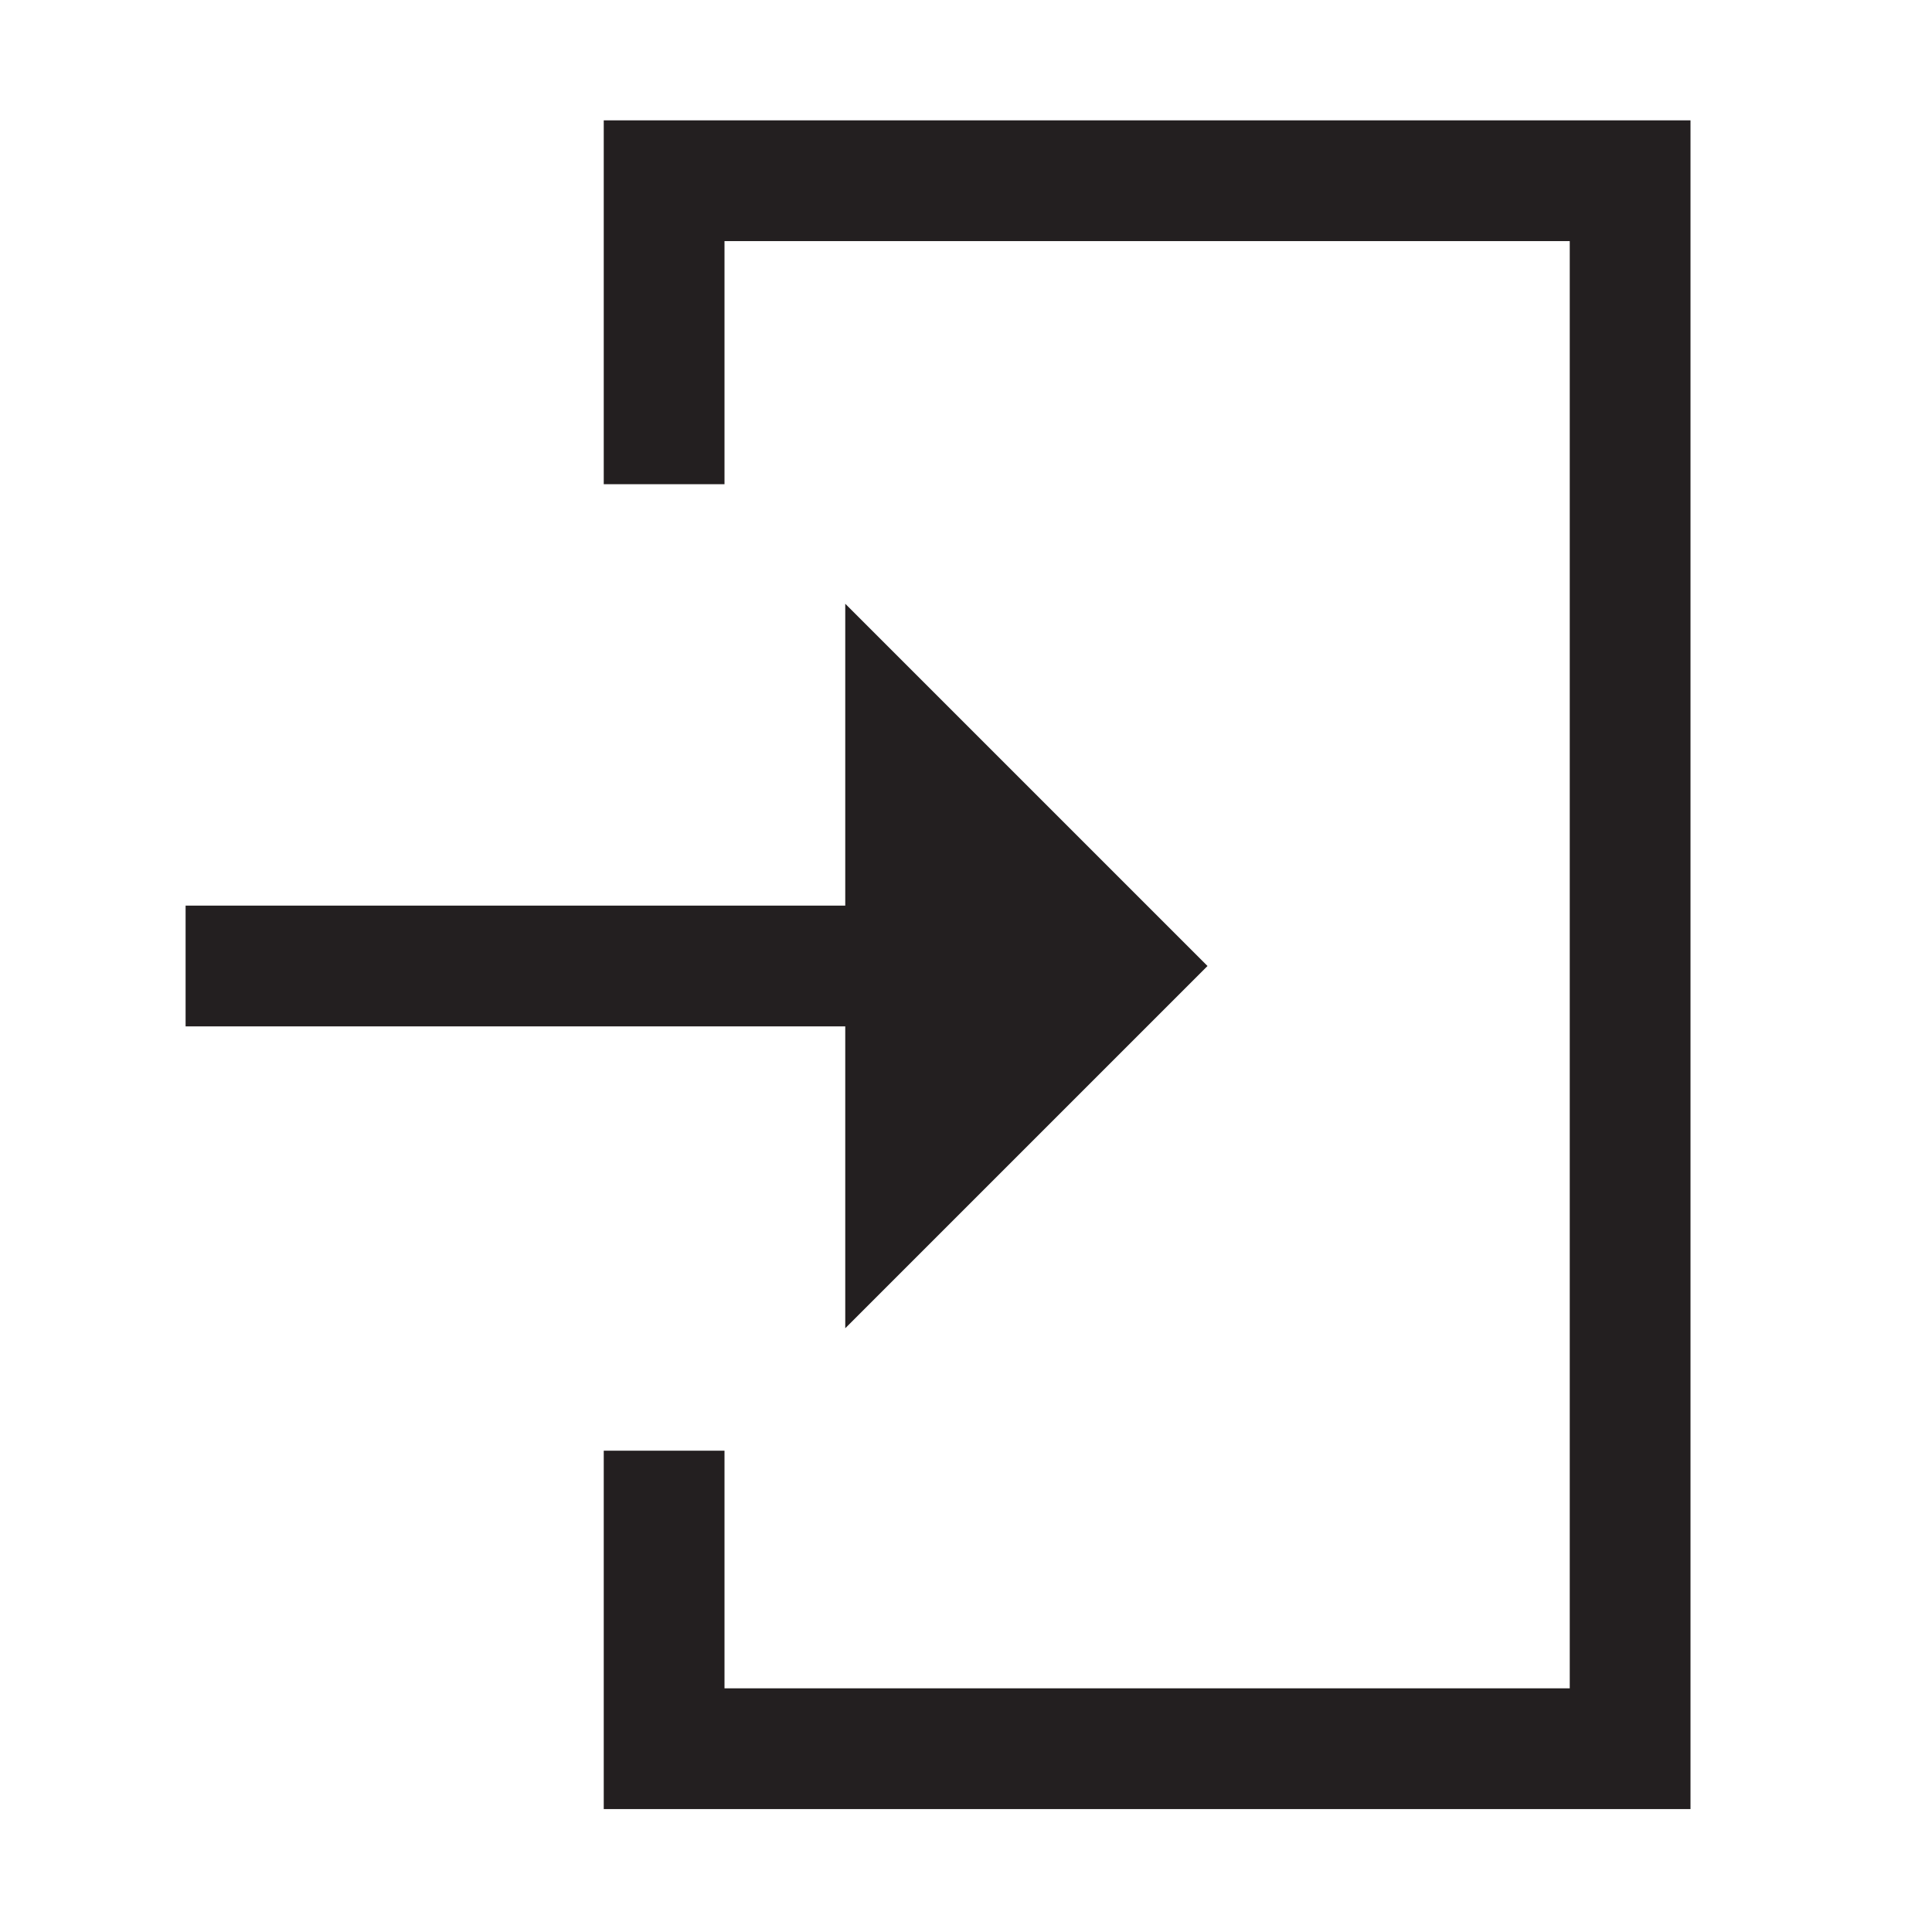 <svg xmlns="http://www.w3.org/2000/svg" version="1.1" viewBox="0 0 48 48">
<style type="text/css" id="current-color-scheme">
* {
    color: #231F20;
}
.ColorScheme-Text {
    color: #231F20;
}
.ColorScheme-Background {
    color: #CECECE;
}
.ColorScheme-Highlight {
    color: #006e62;
}
</style>
<g class="ColorScheme-Text" style="fill:currentColor">
 <path d="m15 2.99v9.04h3v-6.04h21v35.956h-21v-5.904h-3v8.904h27v-41.956h-27z"/>
 <path d="m21 15v7.5h-16.389v3h16.389v7.5l9-9-9-9z"/>
</g>
</svg>
